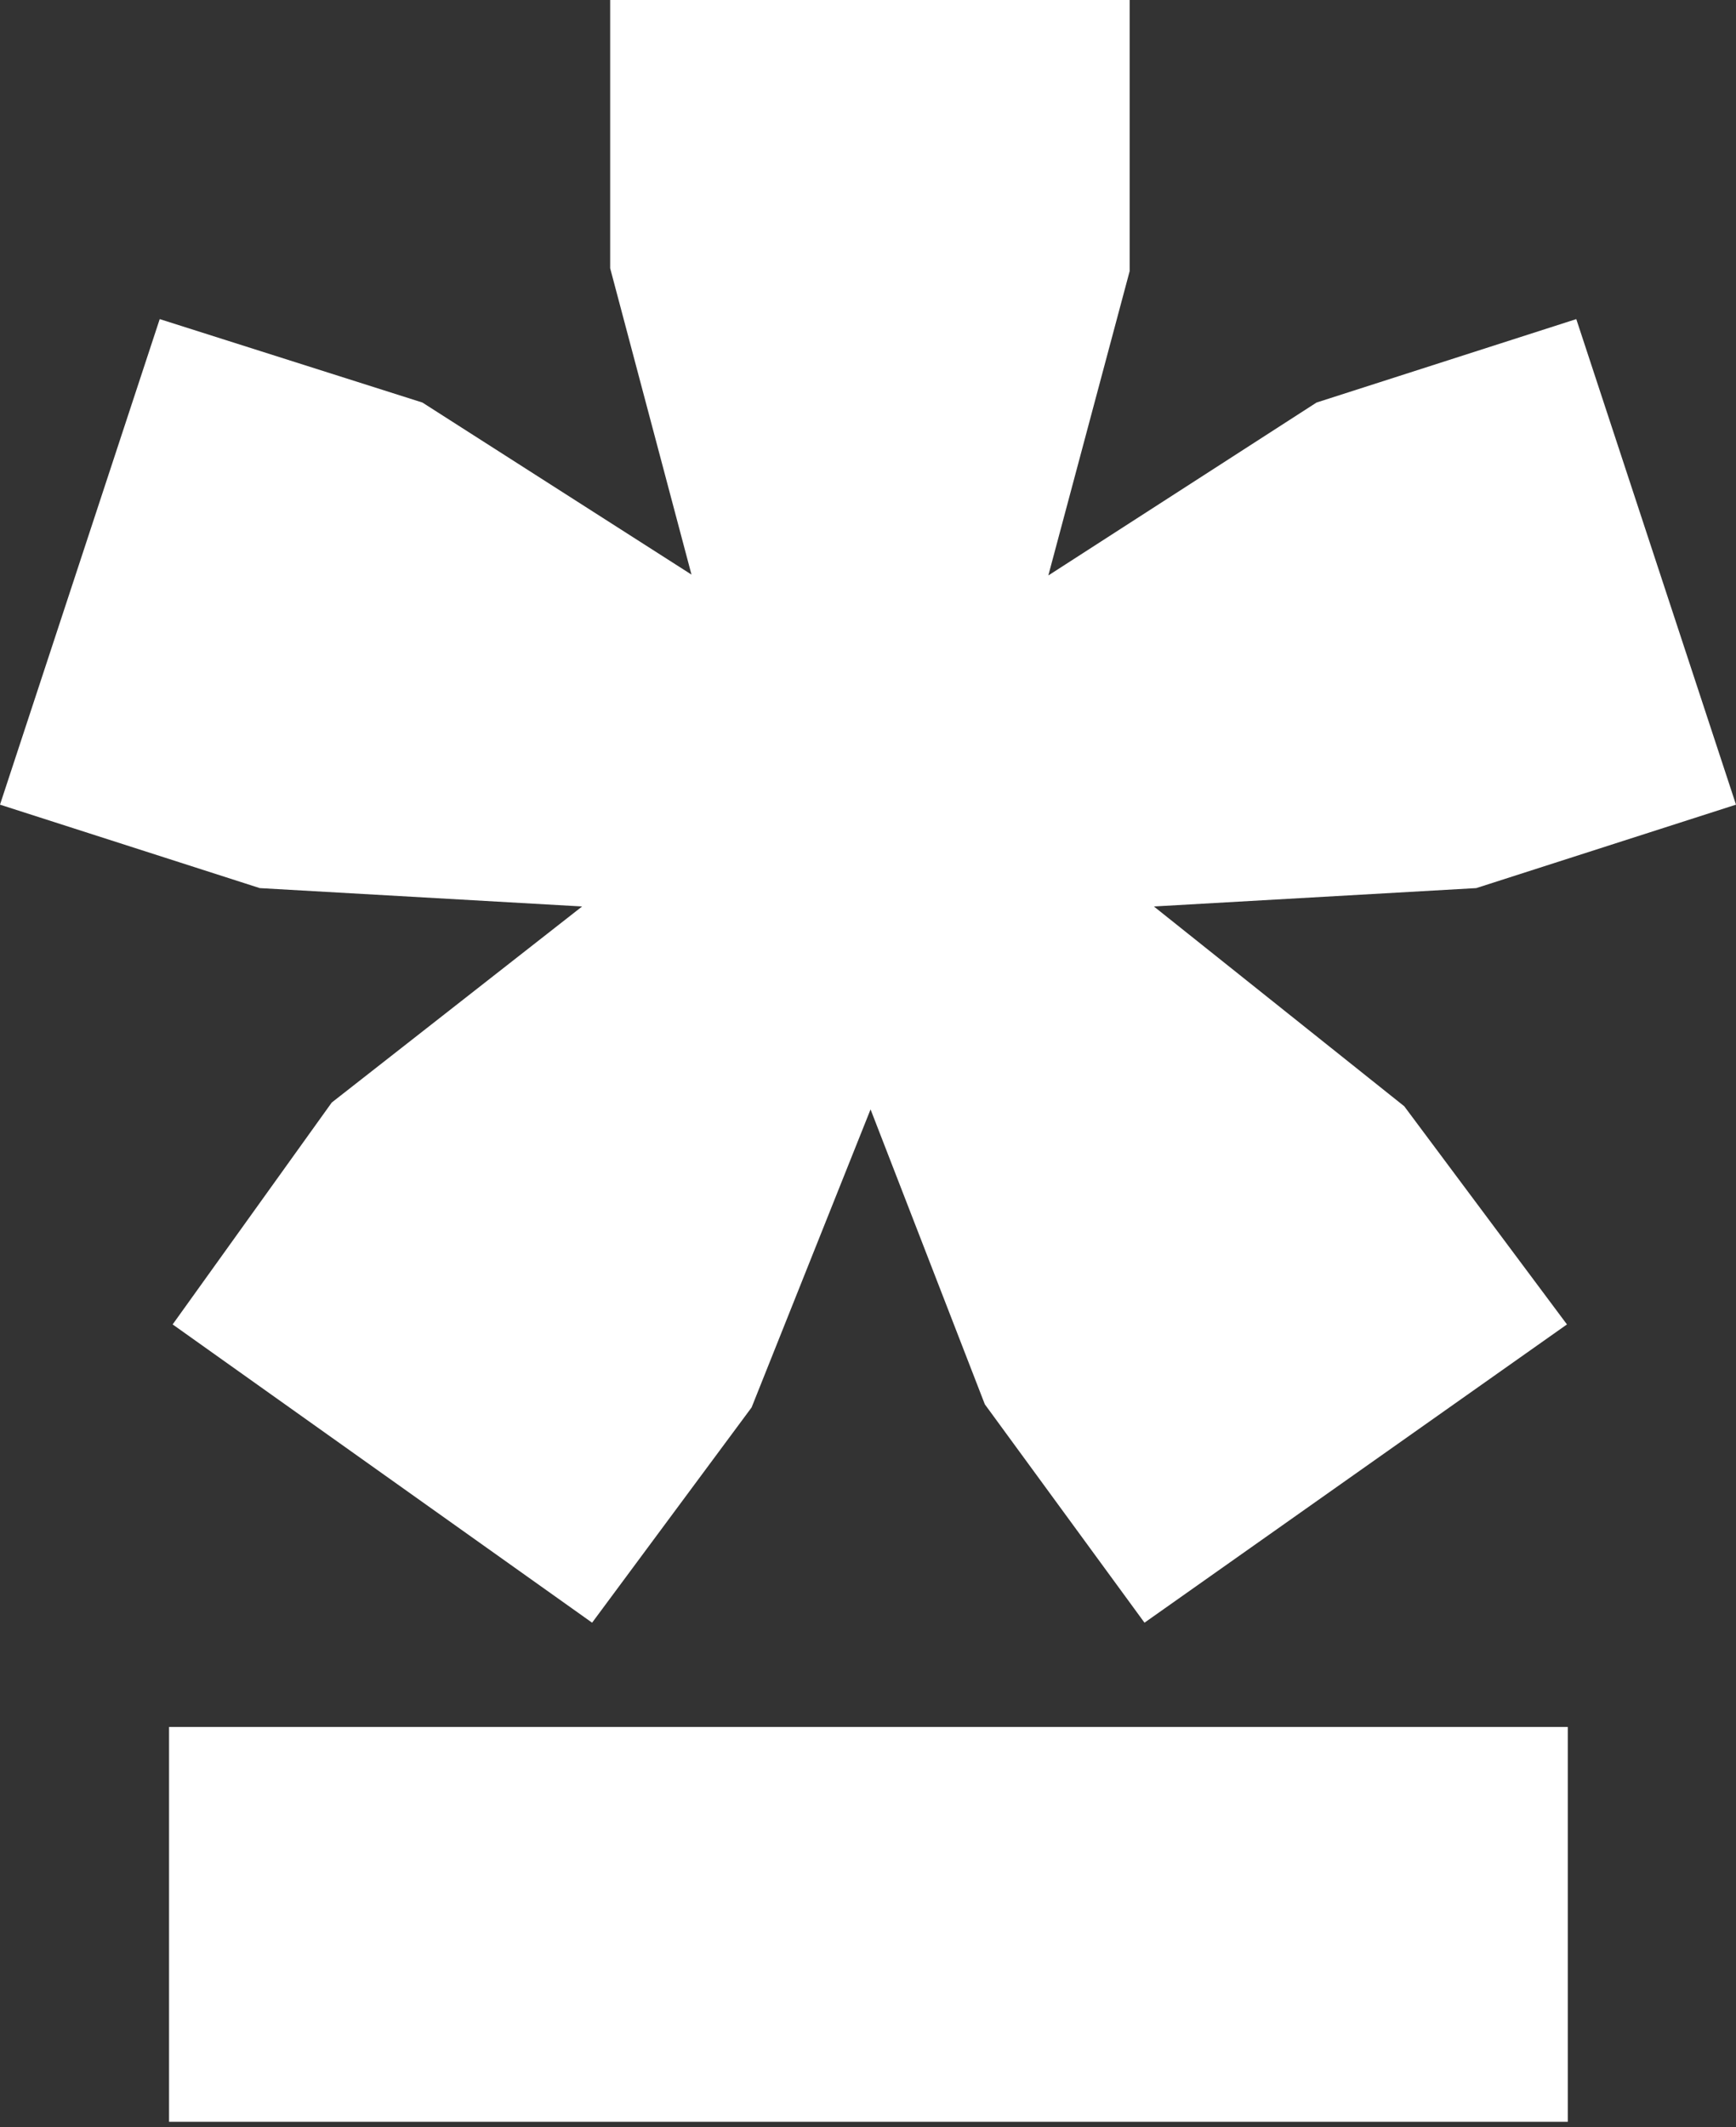 <svg width="40" height="49" viewBox="0 0 40 49" fill="none" xmlns="http://www.w3.org/2000/svg">
<rect x="0" y="0" width="40" height="49" fill="#333333" stroke="none"/>
<path class="cl" d="M13.413 20.879L5.985 20.456L0 18.534L3.68 7.35L9.733 9.272L15.933 13.235L14.059 6.178V0H26.029V6.245L24.155 13.255L30.335 9.272L36.32 7.35L40 18.534L34.015 20.456L26.587 20.879L32.356 25.481L36.105 30.506L26.371 37.376L22.692 32.346L20.059 25.553L17.318 32.418L13.643 37.376L3.978 30.506L7.644 25.395L13.413 20.879Z" fill="white"/>
<path class="cl" d="M36.124 39.778H3.895V48.872H36.124V39.778Z" fill="white"/>
</svg>
